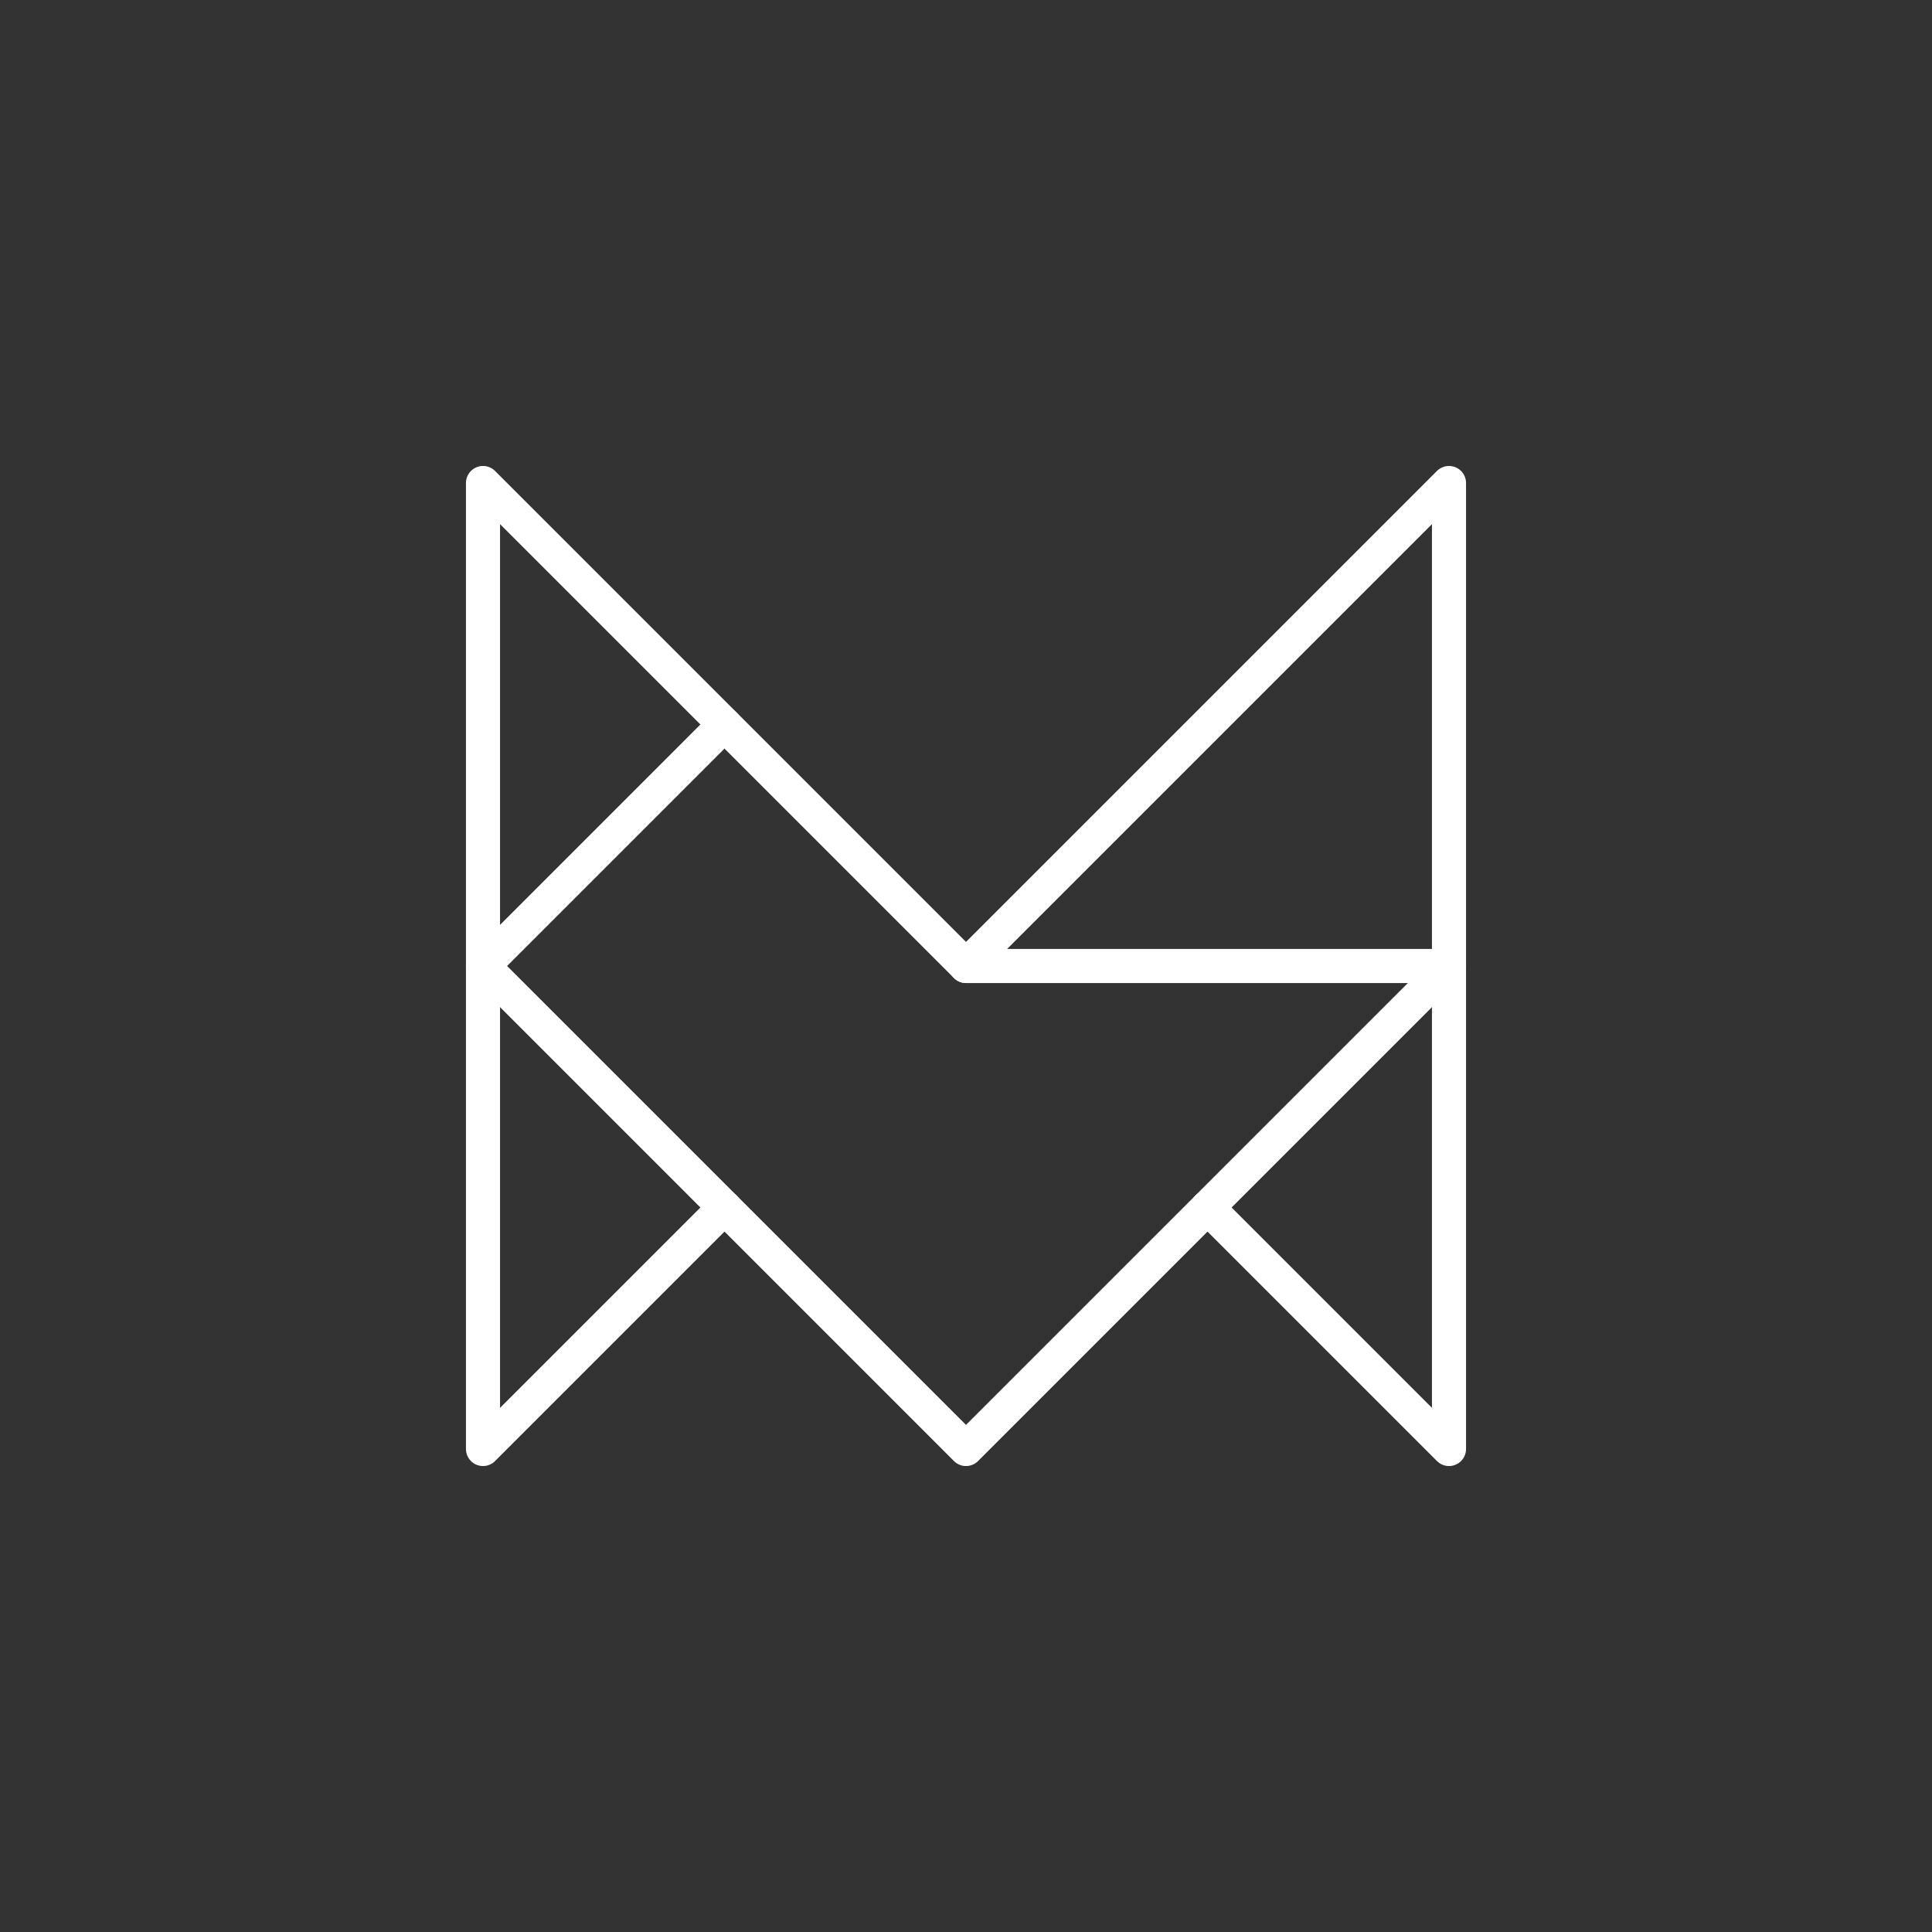 <?xml version="1.0"?>
<!-- Generated by SVGo -->
<svg width="400" height="400"
     xmlns="http://www.w3.org/2000/svg"
     xmlns:xlink="http://www.w3.org/1999/xlink">
<rect width="100%" height="100%" fill="#333333" stroke="none"/>
<polygon points="100,100 100,300 150,250 200,300 250,250 300,300 300,100 200,200" style="fill:none;stroke-linejoin:round;stroke:white;stroke-width:7.056"/>
<g style="stroke-linecap:round;stroke:white;stroke-width:7.056">
<line x1="100" y1="200" x2="150" y2="150" />
<line x1="200" y1="200" x2="300" y2="200" />
<line x1="100" y1="200" x2="150" y2="250" />
<line x1="250" y1="250" x2="300" y2="200" />
</g>
</svg>
